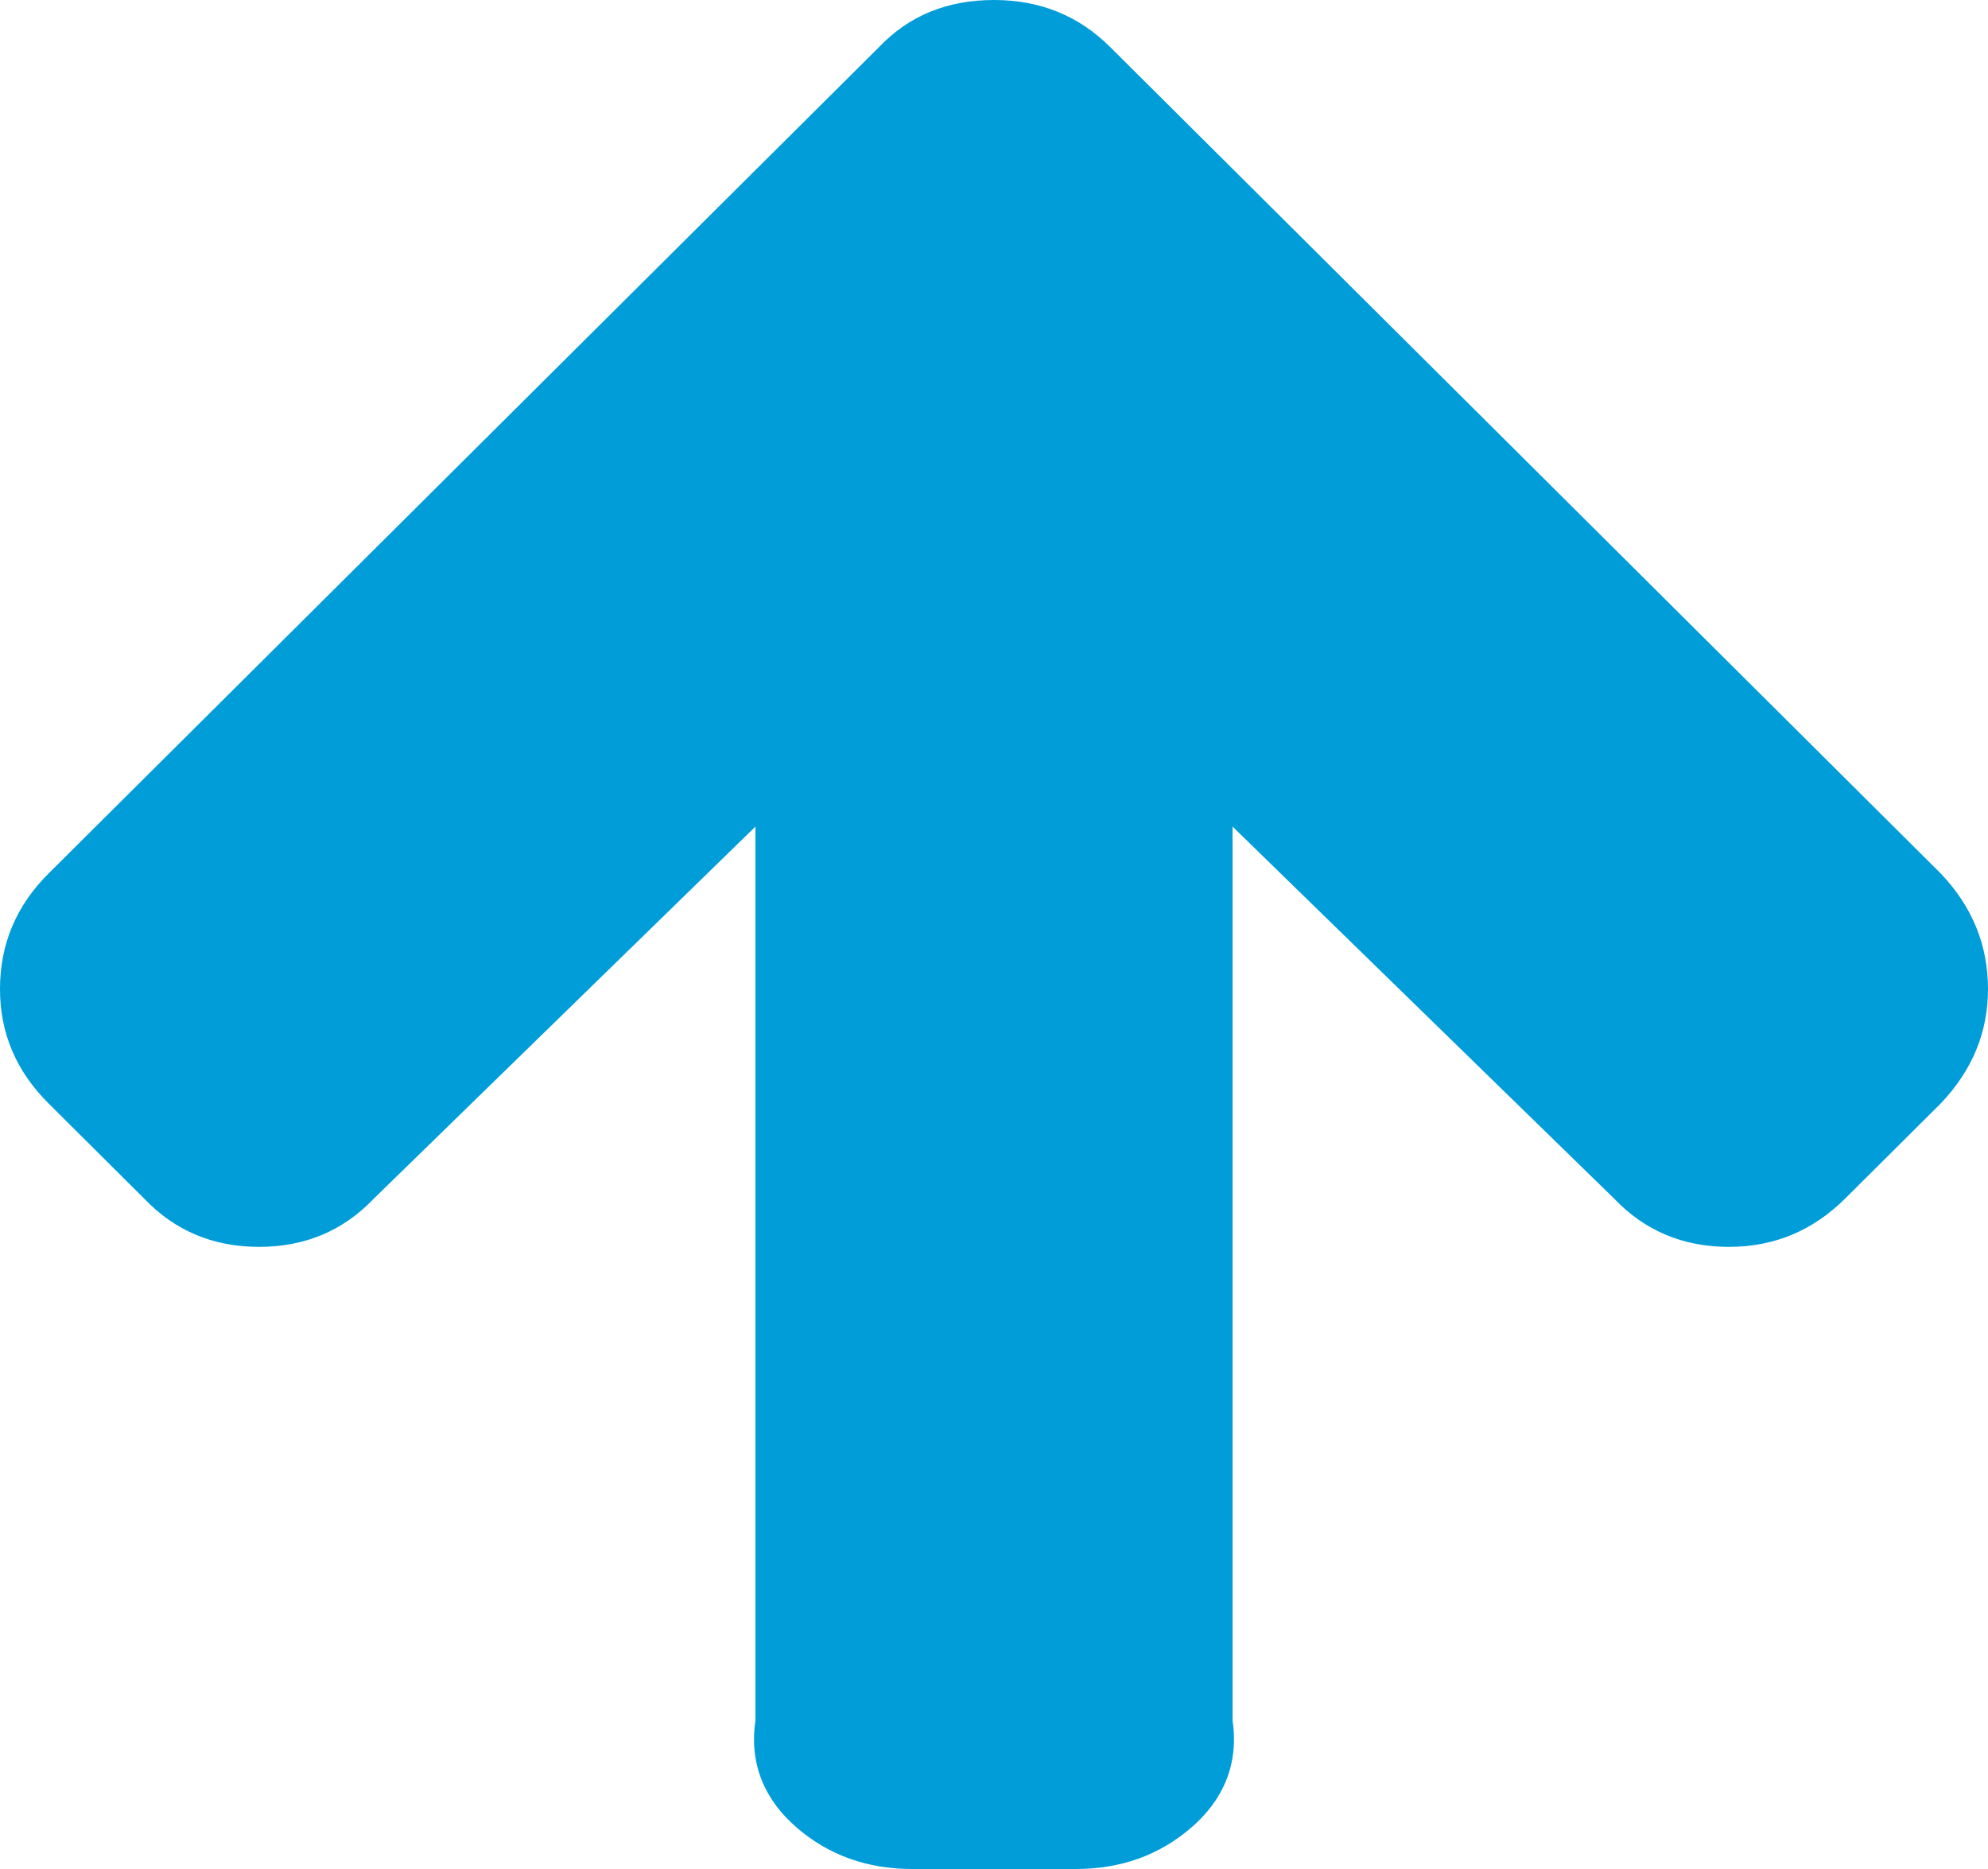 ﻿<?xml version="1.0" encoding="utf-8"?>
<svg version="1.1" xmlns:xlink="http://www.w3.org/1999/xlink" width="50px" height="47px" xmlns="http://www.w3.org/2000/svg">
  <g transform="matrix(1 0 0 1 -317 -675 )">
    <path d="M 48.813 21.967  C 49.604 22.798  50 23.766  50 24.873  C 50 25.959  49.604 26.916  48.813 27.747  L 46.406 30.141  C 45.593 30.95  44.619 31.355  43.485 31.355  C 42.33 31.355  41.367 30.95  40.597 30.141  L 31 20.786  L 31 43.264  C 31.162 44.371  30.761 45.27  29.958 45.962  C 29.156 46.654  28.188 47  27.054 47  L 22.946 47  C 21.812 47  20.844 46.654  20.042 45.962  C 19.239 45.27  18.838 44.371  19 43.264  L 19 20.786  L 9.403 30.141  C 8.633 30.95  7.67 31.355  6.515 31.355  C 5.359 31.355  4.397 30.95  3.626 30.141  L 1.22 27.747  C 0.407 26.938  0 25.98  0 24.873  C 0 23.745  0.407 22.776  1.22 21.967  L 22.112 1.181  C 22.861 0.394  23.823 0  25 0  C 26.155 0  27.129 0.394  27.92 1.181  L 48.813 21.967  Z " fill-rule="nonzero" fill="#009dd9" stroke="none" transform="matrix(1 0 0 1 317 675 )" />
  </g>
</svg>
